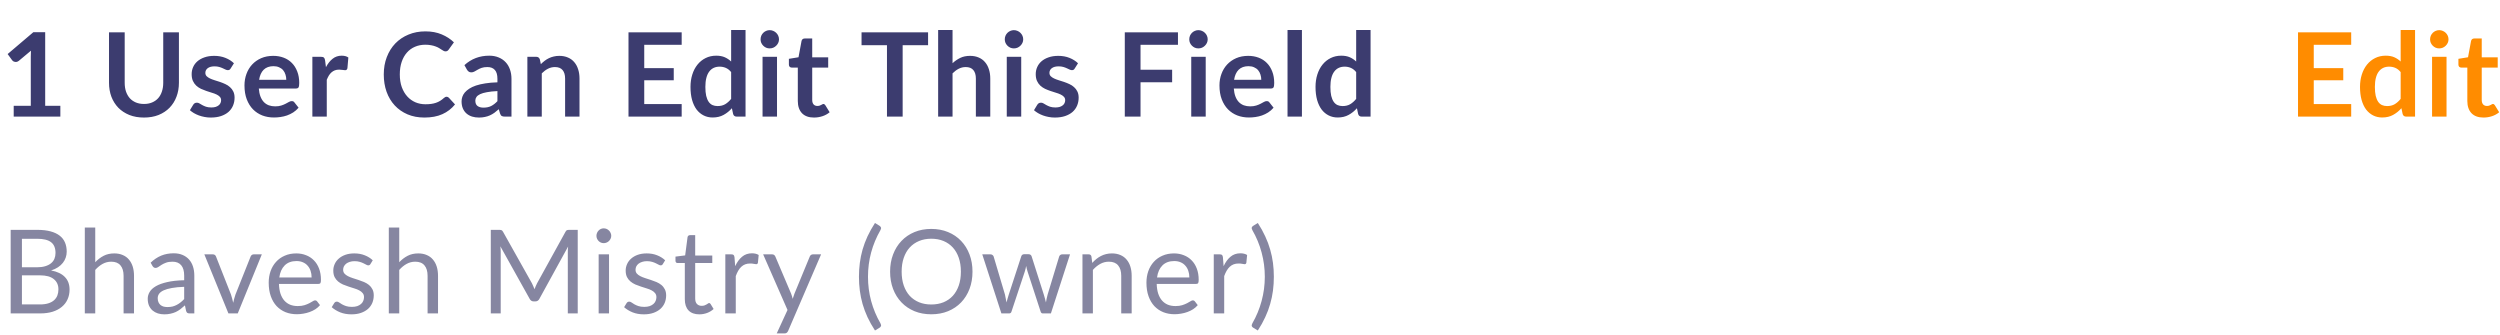 <svg width="343" height="46" viewBox="0 0 343 46" fill="none" xmlns="http://www.w3.org/2000/svg">
<path d="M317.448 6.144V9.352H321.496V11.008H317.448V14.28H322.584V16H315.288V4.432H322.584V6.144H317.448ZM329.37 9.888C329.146 9.616 328.901 9.424 328.634 9.312C328.373 9.2 328.09 9.144 327.786 9.144C327.487 9.144 327.218 9.2 326.978 9.312C326.738 9.424 326.533 9.595 326.362 9.824C326.191 10.048 326.061 10.336 325.97 10.688C325.879 11.035 325.834 11.445 325.834 11.92C325.834 12.4 325.871 12.808 325.946 13.144C326.026 13.475 326.138 13.747 326.282 13.96C326.426 14.168 326.602 14.32 326.81 14.416C327.018 14.507 327.25 14.552 327.506 14.552C327.917 14.552 328.266 14.467 328.554 14.296C328.842 14.125 329.114 13.883 329.37 13.568V9.888ZM331.346 4.112V16H330.138C329.877 16 329.711 15.88 329.642 15.64L329.474 14.848C329.143 15.227 328.762 15.533 328.33 15.768C327.903 16.003 327.405 16.12 326.834 16.12C326.386 16.12 325.975 16.027 325.602 15.84C325.229 15.653 324.906 15.384 324.634 15.032C324.367 14.675 324.159 14.235 324.01 13.712C323.866 13.189 323.794 12.592 323.794 11.92C323.794 11.312 323.877 10.747 324.042 10.224C324.207 9.701 324.445 9.248 324.754 8.864C325.063 8.48 325.434 8.181 325.866 7.968C326.298 7.749 326.783 7.64 327.322 7.64C327.781 7.64 328.173 7.712 328.498 7.856C328.823 8 329.114 8.195 329.37 8.44V4.112H331.346ZM335.664 7.792V16H333.68V7.792H335.664ZM335.936 5.4C335.936 5.571 335.901 5.731 335.832 5.88C335.763 6.029 335.669 6.16 335.552 6.272C335.44 6.384 335.307 6.475 335.152 6.544C334.997 6.608 334.832 6.64 334.656 6.64C334.485 6.64 334.323 6.608 334.168 6.544C334.019 6.475 333.888 6.384 333.776 6.272C333.664 6.16 333.573 6.029 333.504 5.88C333.44 5.731 333.408 5.571 333.408 5.4C333.408 5.224 333.44 5.059 333.504 4.904C333.573 4.749 333.664 4.616 333.776 4.504C333.888 4.392 334.019 4.304 334.168 4.24C334.323 4.171 334.485 4.136 334.656 4.136C334.832 4.136 334.997 4.171 335.152 4.24C335.307 4.304 335.44 4.392 335.552 4.504C335.669 4.616 335.763 4.749 335.832 4.904C335.901 5.059 335.936 5.224 335.936 5.4ZM340.734 16.128C340.02 16.128 339.47 15.928 339.086 15.528C338.708 15.123 338.518 14.565 338.518 13.856V9.272H337.678C337.572 9.272 337.481 9.237 337.406 9.168C337.332 9.099 337.294 8.995 337.294 8.856V8.072L338.614 7.856L339.03 5.616C339.057 5.509 339.108 5.427 339.182 5.368C339.257 5.309 339.353 5.28 339.47 5.28H340.494V7.864H342.686V9.272H340.494V13.72C340.494 13.976 340.556 14.176 340.678 14.32C340.806 14.464 340.98 14.536 341.198 14.536C341.321 14.536 341.422 14.523 341.502 14.496C341.588 14.464 341.66 14.432 341.718 14.4C341.782 14.368 341.838 14.339 341.886 14.312C341.934 14.28 341.982 14.264 342.03 14.264C342.089 14.264 342.137 14.28 342.174 14.312C342.212 14.339 342.252 14.381 342.294 14.44L342.886 15.4C342.598 15.64 342.268 15.821 341.894 15.944C341.521 16.067 341.134 16.128 340.734 16.128Z" fill="#FF8C00"/>
<path d="M8.28 14.52V16H1.88V14.52H4.224V7.776C4.224 7.509 4.232 7.235 4.248 6.952L2.584 8.344C2.488 8.419 2.392 8.467 2.296 8.488C2.205 8.504 2.117 8.504 2.032 8.488C1.952 8.472 1.88 8.445 1.816 8.408C1.752 8.365 1.704 8.32 1.672 8.272L1.048 7.416L4.576 4.416H6.2V14.52H8.28ZM19.756 14.264C20.172 14.264 20.543 14.195 20.868 14.056C21.198 13.917 21.476 13.723 21.7 13.472C21.924 13.221 22.095 12.917 22.212 12.56C22.334 12.203 22.396 11.803 22.396 11.36V4.432H24.548V11.36C24.548 12.048 24.436 12.685 24.212 13.272C23.993 13.853 23.676 14.357 23.26 14.784C22.849 15.205 22.348 15.536 21.756 15.776C21.164 16.011 20.497 16.128 19.756 16.128C19.009 16.128 18.34 16.011 17.748 15.776C17.156 15.536 16.652 15.205 16.236 14.784C15.825 14.357 15.508 13.853 15.284 13.272C15.065 12.685 14.956 12.048 14.956 11.36V4.432H17.108V11.352C17.108 11.795 17.166 12.195 17.284 12.552C17.407 12.909 17.58 13.216 17.804 13.472C18.033 13.723 18.311 13.917 18.636 14.056C18.966 14.195 19.34 14.264 19.756 14.264ZM31.647 9.392C31.594 9.477 31.538 9.539 31.479 9.576C31.421 9.608 31.346 9.624 31.255 9.624C31.159 9.624 31.055 9.597 30.943 9.544C30.837 9.491 30.711 9.432 30.567 9.368C30.423 9.299 30.258 9.237 30.071 9.184C29.89 9.131 29.674 9.104 29.423 9.104C29.034 9.104 28.727 9.187 28.503 9.352C28.285 9.517 28.175 9.733 28.175 10C28.175 10.176 28.231 10.325 28.343 10.448C28.46 10.565 28.613 10.669 28.799 10.76C28.991 10.851 29.207 10.933 29.447 11.008C29.687 11.077 29.93 11.155 30.175 11.24C30.426 11.325 30.671 11.424 30.911 11.536C31.151 11.643 31.364 11.781 31.551 11.952C31.743 12.117 31.895 12.317 32.007 12.552C32.124 12.787 32.183 13.069 32.183 13.4C32.183 13.795 32.111 14.16 31.967 14.496C31.828 14.827 31.62 15.115 31.343 15.36C31.066 15.6 30.722 15.789 30.311 15.928C29.906 16.061 29.436 16.128 28.903 16.128C28.62 16.128 28.343 16.101 28.071 16.048C27.805 16 27.546 15.931 27.295 15.84C27.05 15.749 26.82 15.643 26.607 15.52C26.399 15.397 26.215 15.264 26.055 15.12L26.511 14.368C26.57 14.277 26.639 14.208 26.719 14.16C26.799 14.112 26.901 14.088 27.023 14.088C27.146 14.088 27.261 14.123 27.367 14.192C27.479 14.261 27.607 14.336 27.751 14.416C27.895 14.496 28.063 14.571 28.255 14.64C28.453 14.709 28.701 14.744 28.999 14.744C29.234 14.744 29.434 14.717 29.599 14.664C29.77 14.605 29.909 14.531 30.015 14.44C30.127 14.349 30.207 14.245 30.255 14.128C30.308 14.005 30.335 13.88 30.335 13.752C30.335 13.56 30.276 13.403 30.159 13.28C30.047 13.157 29.895 13.051 29.703 12.96C29.517 12.869 29.3 12.789 29.055 12.72C28.815 12.645 28.567 12.565 28.311 12.48C28.061 12.395 27.812 12.296 27.567 12.184C27.327 12.067 27.111 11.92 26.919 11.744C26.733 11.568 26.581 11.352 26.463 11.096C26.351 10.84 26.295 10.531 26.295 10.168C26.295 9.832 26.362 9.512 26.495 9.208C26.628 8.904 26.823 8.64 27.079 8.416C27.34 8.187 27.663 8.005 28.047 7.872C28.436 7.733 28.884 7.664 29.391 7.664C29.956 7.664 30.471 7.757 30.935 7.944C31.399 8.131 31.786 8.376 32.095 8.68L31.647 9.392ZM39.278 10.952C39.278 10.696 39.241 10.456 39.166 10.232C39.097 10.003 38.99 9.803 38.846 9.632C38.702 9.461 38.518 9.328 38.294 9.232C38.076 9.131 37.82 9.08 37.526 9.08C36.956 9.08 36.505 9.243 36.174 9.568C35.849 9.893 35.641 10.355 35.55 10.952H39.278ZM35.51 12.144C35.542 12.565 35.617 12.931 35.734 13.24C35.852 13.544 36.006 13.797 36.198 14C36.39 14.197 36.617 14.347 36.878 14.448C37.145 14.544 37.438 14.592 37.758 14.592C38.078 14.592 38.353 14.555 38.582 14.48C38.817 14.405 39.02 14.323 39.19 14.232C39.366 14.141 39.518 14.059 39.646 13.984C39.78 13.909 39.908 13.872 40.03 13.872C40.196 13.872 40.318 13.933 40.398 14.056L40.966 14.776C40.748 15.032 40.502 15.248 40.23 15.424C39.958 15.595 39.673 15.733 39.374 15.84C39.081 15.941 38.78 16.013 38.47 16.056C38.166 16.099 37.87 16.12 37.582 16.12C37.012 16.12 36.481 16.027 35.99 15.84C35.5 15.648 35.073 15.368 34.71 15C34.348 14.627 34.062 14.168 33.854 13.624C33.646 13.075 33.542 12.44 33.542 11.72C33.542 11.16 33.633 10.635 33.814 10.144C33.996 9.648 34.254 9.219 34.59 8.856C34.932 8.488 35.345 8.197 35.83 7.984C36.321 7.771 36.873 7.664 37.486 7.664C38.004 7.664 38.481 7.747 38.918 7.912C39.356 8.077 39.732 8.32 40.046 8.64C40.361 8.955 40.606 9.344 40.782 9.808C40.964 10.267 41.054 10.792 41.054 11.384C41.054 11.683 41.022 11.885 40.958 11.992C40.894 12.093 40.772 12.144 40.59 12.144H35.51ZM44.721 9.216C44.977 8.725 45.281 8.341 45.633 8.064C45.985 7.781 46.401 7.64 46.881 7.64C47.26 7.64 47.564 7.723 47.793 7.888L47.665 9.368C47.639 9.464 47.599 9.533 47.545 9.576C47.497 9.613 47.431 9.632 47.345 9.632C47.265 9.632 47.145 9.619 46.985 9.592C46.831 9.565 46.679 9.552 46.529 9.552C46.311 9.552 46.116 9.584 45.945 9.648C45.775 9.712 45.62 9.805 45.481 9.928C45.348 10.045 45.228 10.189 45.121 10.36C45.02 10.531 44.924 10.725 44.833 10.944V16H42.857V7.792H44.017C44.22 7.792 44.361 7.829 44.441 7.904C44.521 7.973 44.575 8.101 44.601 8.288L44.721 9.216ZM61.269 13.272C61.386 13.272 61.49 13.317 61.581 13.408L62.429 14.328C61.959 14.909 61.381 15.355 60.693 15.664C60.01 15.973 59.189 16.128 58.229 16.128C57.37 16.128 56.597 15.981 55.909 15.688C55.226 15.395 54.642 14.987 54.157 14.464C53.672 13.941 53.298 13.317 53.037 12.592C52.781 11.867 52.653 11.075 52.653 10.216C52.653 9.347 52.791 8.552 53.069 7.832C53.346 7.107 53.736 6.483 54.237 5.96C54.743 5.437 55.346 5.032 56.045 4.744C56.743 4.451 57.517 4.304 58.365 4.304C59.208 4.304 59.954 4.443 60.605 4.72C61.261 4.997 61.818 5.36 62.277 5.808L61.557 6.808C61.514 6.872 61.458 6.928 61.389 6.976C61.325 7.024 61.234 7.048 61.117 7.048C61.037 7.048 60.954 7.027 60.869 6.984C60.783 6.936 60.69 6.88 60.589 6.816C60.487 6.747 60.37 6.672 60.237 6.592C60.103 6.512 59.949 6.44 59.773 6.376C59.597 6.307 59.392 6.251 59.157 6.208C58.928 6.16 58.661 6.136 58.357 6.136C57.84 6.136 57.365 6.229 56.933 6.416C56.506 6.597 56.138 6.864 55.829 7.216C55.52 7.563 55.279 7.989 55.109 8.496C54.938 8.997 54.853 9.571 54.853 10.216C54.853 10.867 54.944 11.445 55.125 11.952C55.312 12.459 55.562 12.885 55.877 13.232C56.191 13.579 56.562 13.845 56.989 14.032C57.416 14.213 57.874 14.304 58.365 14.304C58.658 14.304 58.922 14.288 59.157 14.256C59.397 14.224 59.615 14.173 59.813 14.104C60.016 14.035 60.205 13.947 60.381 13.84C60.562 13.728 60.741 13.592 60.917 13.432C60.97 13.384 61.026 13.347 61.085 13.32C61.144 13.288 61.205 13.272 61.269 13.272ZM68.247 12.496C67.676 12.523 67.196 12.573 66.807 12.648C66.418 12.717 66.106 12.808 65.871 12.92C65.636 13.032 65.468 13.163 65.367 13.312C65.266 13.461 65.215 13.624 65.215 13.8C65.215 14.147 65.316 14.395 65.519 14.544C65.727 14.693 65.996 14.768 66.327 14.768C66.732 14.768 67.082 14.696 67.375 14.552C67.674 14.403 67.964 14.179 68.247 13.88V12.496ZM63.719 8.936C64.663 8.072 65.799 7.64 67.127 7.64C67.607 7.64 68.036 7.72 68.415 7.88C68.794 8.035 69.114 8.253 69.375 8.536C69.636 8.813 69.834 9.147 69.967 9.536C70.106 9.925 70.175 10.352 70.175 10.816V16H69.279C69.092 16 68.948 15.973 68.847 15.92C68.746 15.861 68.666 15.747 68.607 15.576L68.431 14.984C68.223 15.171 68.02 15.336 67.823 15.48C67.626 15.619 67.42 15.736 67.207 15.832C66.994 15.928 66.764 16 66.519 16.048C66.279 16.101 66.012 16.128 65.719 16.128C65.372 16.128 65.052 16.083 64.759 15.992C64.466 15.896 64.212 15.755 63.999 15.568C63.786 15.381 63.62 15.149 63.503 14.872C63.386 14.595 63.327 14.272 63.327 13.904C63.327 13.696 63.362 13.491 63.431 13.288C63.5 13.08 63.612 12.883 63.767 12.696C63.927 12.509 64.132 12.333 64.383 12.168C64.634 12.003 64.94 11.859 65.303 11.736C65.671 11.613 66.098 11.515 66.583 11.44C67.068 11.36 67.623 11.312 68.247 11.296V10.816C68.247 10.267 68.13 9.861 67.895 9.6C67.66 9.333 67.322 9.2 66.879 9.2C66.559 9.2 66.292 9.237 66.079 9.312C65.871 9.387 65.687 9.472 65.527 9.568C65.367 9.659 65.22 9.741 65.087 9.816C64.959 9.891 64.815 9.928 64.655 9.928C64.516 9.928 64.399 9.893 64.303 9.824C64.207 9.749 64.13 9.664 64.071 9.568L63.719 8.936ZM74.204 8.8C74.369 8.635 74.543 8.483 74.724 8.344C74.911 8.2 75.105 8.08 75.308 7.984C75.516 7.883 75.737 7.805 75.972 7.752C76.207 7.693 76.463 7.664 76.74 7.664C77.188 7.664 77.585 7.741 77.932 7.896C78.279 8.045 78.567 8.259 78.796 8.536C79.031 8.808 79.207 9.136 79.324 9.52C79.447 9.899 79.508 10.317 79.508 10.776V16H77.532V10.776C77.532 10.275 77.417 9.888 77.188 9.616C76.959 9.339 76.609 9.2 76.14 9.2C75.799 9.2 75.479 9.277 75.18 9.432C74.881 9.587 74.599 9.797 74.332 10.064V16H72.356V7.792H73.564C73.82 7.792 73.988 7.912 74.068 8.152L74.204 8.8ZM88.39 6.144V9.352H92.438V11.008H88.39V14.28H93.526V16H86.23V4.432H93.526V6.144H88.39ZM100.312 9.888C100.088 9.616 99.842 9.424 99.576 9.312C99.314 9.2 99.032 9.144 98.728 9.144C98.429 9.144 98.16 9.2 97.92 9.312C97.68 9.424 97.474 9.595 97.304 9.824C97.133 10.048 97.002 10.336 96.912 10.688C96.821 11.035 96.776 11.445 96.776 11.92C96.776 12.4 96.813 12.808 96.888 13.144C96.968 13.475 97.08 13.747 97.224 13.96C97.368 14.168 97.544 14.32 97.752 14.416C97.96 14.507 98.192 14.552 98.448 14.552C98.858 14.552 99.208 14.467 99.496 14.296C99.784 14.125 100.056 13.883 100.312 13.568V9.888ZM102.288 4.112V16H101.08C100.818 16 100.653 15.88 100.584 15.64L100.416 14.848C100.085 15.227 99.704 15.533 99.272 15.768C98.845 16.003 98.346 16.12 97.776 16.12C97.328 16.12 96.917 16.027 96.544 15.84C96.17 15.653 95.848 15.384 95.576 15.032C95.309 14.675 95.101 14.235 94.952 13.712C94.808 13.189 94.736 12.592 94.736 11.92C94.736 11.312 94.818 10.747 94.984 10.224C95.149 9.701 95.386 9.248 95.696 8.864C96.005 8.48 96.376 8.181 96.808 7.968C97.24 7.749 97.725 7.64 98.264 7.64C98.722 7.64 99.114 7.712 99.44 7.856C99.765 8 100.056 8.195 100.312 8.44V4.112H102.288ZM106.606 7.792V16H104.622V7.792H106.606ZM106.878 5.4C106.878 5.571 106.843 5.731 106.774 5.88C106.705 6.029 106.611 6.16 106.494 6.272C106.382 6.384 106.249 6.475 106.094 6.544C105.939 6.608 105.774 6.64 105.598 6.64C105.427 6.64 105.265 6.608 105.11 6.544C104.961 6.475 104.83 6.384 104.718 6.272C104.606 6.16 104.515 6.029 104.446 5.88C104.382 5.731 104.35 5.571 104.35 5.4C104.35 5.224 104.382 5.059 104.446 4.904C104.515 4.749 104.606 4.616 104.718 4.504C104.83 4.392 104.961 4.304 105.11 4.24C105.265 4.171 105.427 4.136 105.598 4.136C105.774 4.136 105.939 4.171 106.094 4.24C106.249 4.304 106.382 4.392 106.494 4.504C106.611 4.616 106.705 4.749 106.774 4.904C106.843 5.059 106.878 5.224 106.878 5.4ZM111.676 16.128C110.962 16.128 110.412 15.928 110.028 15.528C109.65 15.123 109.46 14.565 109.46 13.856V9.272H108.62C108.514 9.272 108.423 9.237 108.348 9.168C108.274 9.099 108.236 8.995 108.236 8.856V8.072L109.556 7.856L109.972 5.616C109.999 5.509 110.05 5.427 110.124 5.368C110.199 5.309 110.295 5.28 110.412 5.28H111.436V7.864H113.628V9.272H111.436V13.72C111.436 13.976 111.498 14.176 111.62 14.32C111.748 14.464 111.922 14.536 112.14 14.536C112.263 14.536 112.364 14.523 112.444 14.496C112.53 14.464 112.602 14.432 112.66 14.4C112.724 14.368 112.78 14.339 112.828 14.312C112.876 14.28 112.924 14.264 112.972 14.264C113.031 14.264 113.079 14.28 113.116 14.312C113.154 14.339 113.194 14.381 113.236 14.44L113.828 15.4C113.54 15.64 113.21 15.821 112.836 15.944C112.463 16.067 112.076 16.128 111.676 16.128ZM127.332 6.2H123.844V16H121.692V6.2H118.204V4.432H127.332V6.2ZM130.689 8.672C131.009 8.373 131.361 8.131 131.745 7.944C132.129 7.757 132.58 7.664 133.097 7.664C133.545 7.664 133.942 7.741 134.289 7.896C134.636 8.045 134.924 8.259 135.153 8.536C135.388 8.808 135.564 9.136 135.681 9.52C135.804 9.899 135.865 10.317 135.865 10.776V16H133.889V10.776C133.889 10.275 133.774 9.888 133.545 9.616C133.316 9.339 132.966 9.2 132.497 9.2C132.156 9.2 131.836 9.277 131.537 9.432C131.238 9.587 130.956 9.797 130.689 10.064V16H128.713V4.112H130.689V8.672ZM140.112 7.792V16H138.128V7.792H140.112ZM140.384 5.4C140.384 5.571 140.349 5.731 140.28 5.88C140.211 6.029 140.117 6.16 140 6.272C139.888 6.384 139.755 6.475 139.6 6.544C139.445 6.608 139.28 6.64 139.104 6.64C138.933 6.64 138.771 6.608 138.616 6.544C138.467 6.475 138.336 6.384 138.224 6.272C138.112 6.16 138.021 6.029 137.952 5.88C137.888 5.731 137.856 5.571 137.856 5.4C137.856 5.224 137.888 5.059 137.952 4.904C138.021 4.749 138.112 4.616 138.224 4.504C138.336 4.392 138.467 4.304 138.616 4.24C138.771 4.171 138.933 4.136 139.104 4.136C139.28 4.136 139.445 4.171 139.6 4.24C139.755 4.304 139.888 4.392 140 4.504C140.117 4.616 140.211 4.749 140.28 4.904C140.349 5.059 140.384 5.224 140.384 5.4ZM147.455 9.392C147.401 9.477 147.345 9.539 147.287 9.576C147.228 9.608 147.153 9.624 147.063 9.624C146.967 9.624 146.863 9.597 146.751 9.544C146.644 9.491 146.519 9.432 146.375 9.368C146.231 9.299 146.065 9.237 145.879 9.184C145.697 9.131 145.481 9.104 145.231 9.104C144.841 9.104 144.535 9.187 144.311 9.352C144.092 9.517 143.983 9.733 143.983 10C143.983 10.176 144.039 10.325 144.151 10.448C144.268 10.565 144.42 10.669 144.607 10.76C144.799 10.851 145.015 10.933 145.255 11.008C145.495 11.077 145.737 11.155 145.983 11.24C146.233 11.325 146.479 11.424 146.719 11.536C146.959 11.643 147.172 11.781 147.359 11.952C147.551 12.117 147.703 12.317 147.815 12.552C147.932 12.787 147.991 13.069 147.991 13.4C147.991 13.795 147.919 14.16 147.775 14.496C147.636 14.827 147.428 15.115 147.151 15.36C146.873 15.6 146.529 15.789 146.119 15.928C145.713 16.061 145.244 16.128 144.711 16.128C144.428 16.128 144.151 16.101 143.879 16.048C143.612 16 143.353 15.931 143.103 15.84C142.857 15.749 142.628 15.643 142.415 15.52C142.207 15.397 142.023 15.264 141.863 15.12L142.319 14.368C142.377 14.277 142.447 14.208 142.527 14.16C142.607 14.112 142.708 14.088 142.831 14.088C142.953 14.088 143.068 14.123 143.175 14.192C143.287 14.261 143.415 14.336 143.559 14.416C143.703 14.496 143.871 14.571 144.063 14.64C144.26 14.709 144.508 14.744 144.807 14.744C145.041 14.744 145.241 14.717 145.407 14.664C145.577 14.605 145.716 14.531 145.823 14.44C145.935 14.349 146.015 14.245 146.063 14.128C146.116 14.005 146.143 13.88 146.143 13.752C146.143 13.56 146.084 13.403 145.967 13.28C145.855 13.157 145.703 13.051 145.511 12.96C145.324 12.869 145.108 12.789 144.863 12.72C144.623 12.645 144.375 12.565 144.119 12.48C143.868 12.395 143.62 12.296 143.375 12.184C143.135 12.067 142.919 11.92 142.727 11.744C142.54 11.568 142.388 11.352 142.271 11.096C142.159 10.84 142.103 10.531 142.103 10.168C142.103 9.832 142.169 9.512 142.303 9.208C142.436 8.904 142.631 8.64 142.887 8.416C143.148 8.187 143.471 8.005 143.855 7.872C144.244 7.733 144.692 7.664 145.199 7.664C145.764 7.664 146.279 7.757 146.743 7.944C147.207 8.131 147.593 8.376 147.903 8.68L147.455 9.392ZM156.481 6.144V9.568H160.817V11.288H156.481V16H154.321V4.432H161.617V6.144H156.481ZM165.423 7.792V16H163.439V7.792H165.423ZM165.695 5.4C165.695 5.571 165.661 5.731 165.591 5.88C165.522 6.029 165.429 6.16 165.311 6.272C165.199 6.384 165.066 6.475 164.911 6.544C164.757 6.608 164.591 6.64 164.415 6.64C164.245 6.64 164.082 6.608 163.927 6.544C163.778 6.475 163.647 6.384 163.535 6.272C163.423 6.16 163.333 6.029 163.263 5.88C163.199 5.731 163.167 5.571 163.167 5.4C163.167 5.224 163.199 5.059 163.263 4.904C163.333 4.749 163.423 4.616 163.535 4.504C163.647 4.392 163.778 4.304 163.927 4.24C164.082 4.171 164.245 4.136 164.415 4.136C164.591 4.136 164.757 4.171 164.911 4.24C165.066 4.304 165.199 4.392 165.311 4.504C165.429 4.616 165.522 4.749 165.591 4.904C165.661 5.059 165.695 5.224 165.695 5.4ZM173.046 10.952C173.046 10.696 173.009 10.456 172.934 10.232C172.865 10.003 172.758 9.803 172.614 9.632C172.47 9.461 172.286 9.328 172.062 9.232C171.843 9.131 171.587 9.08 171.294 9.08C170.723 9.08 170.273 9.243 169.942 9.568C169.617 9.893 169.409 10.355 169.318 10.952H173.046ZM169.278 12.144C169.31 12.565 169.385 12.931 169.502 13.24C169.619 13.544 169.774 13.797 169.966 14C170.158 14.197 170.385 14.347 170.646 14.448C170.913 14.544 171.206 14.592 171.526 14.592C171.846 14.592 172.121 14.555 172.35 14.48C172.585 14.405 172.787 14.323 172.958 14.232C173.134 14.141 173.286 14.059 173.414 13.984C173.547 13.909 173.675 13.872 173.798 13.872C173.963 13.872 174.086 13.933 174.166 14.056L174.734 14.776C174.515 15.032 174.27 15.248 173.998 15.424C173.726 15.595 173.441 15.733 173.142 15.84C172.849 15.941 172.547 16.013 172.238 16.056C171.934 16.099 171.638 16.12 171.35 16.12C170.779 16.12 170.249 16.027 169.758 15.84C169.267 15.648 168.841 15.368 168.478 15C168.115 14.627 167.83 14.168 167.622 13.624C167.414 13.075 167.31 12.44 167.31 11.72C167.31 11.16 167.401 10.635 167.582 10.144C167.763 9.648 168.022 9.219 168.358 8.856C168.699 8.488 169.113 8.197 169.598 7.984C170.089 7.771 170.641 7.664 171.254 7.664C171.771 7.664 172.249 7.747 172.686 7.912C173.123 8.077 173.499 8.32 173.814 8.64C174.129 8.955 174.374 9.344 174.55 9.808C174.731 10.267 174.822 10.792 174.822 11.384C174.822 11.683 174.79 11.885 174.726 11.992C174.662 12.093 174.539 12.144 174.358 12.144H169.278ZM178.625 4.112V16H176.649V4.112H178.625ZM186.066 9.888C185.842 9.616 185.596 9.424 185.33 9.312C185.068 9.2 184.786 9.144 184.482 9.144C184.183 9.144 183.914 9.2 183.674 9.312C183.434 9.424 183.228 9.595 183.058 9.824C182.887 10.048 182.756 10.336 182.666 10.688C182.575 11.035 182.53 11.445 182.53 11.92C182.53 12.4 182.567 12.808 182.642 13.144C182.722 13.475 182.834 13.747 182.978 13.96C183.122 14.168 183.298 14.32 183.506 14.416C183.714 14.507 183.946 14.552 184.202 14.552C184.612 14.552 184.962 14.467 185.25 14.296C185.538 14.125 185.81 13.883 186.066 13.568V9.888ZM188.042 4.112V16H186.834C186.572 16 186.407 15.88 186.338 15.64L186.17 14.848C185.839 15.227 185.458 15.533 185.026 15.768C184.599 16.003 184.1 16.12 183.53 16.12C183.082 16.12 182.671 16.027 182.298 15.84C181.924 15.653 181.602 15.384 181.33 15.032C181.063 14.675 180.855 14.235 180.706 13.712C180.562 13.189 180.49 12.592 180.49 11.92C180.49 11.312 180.572 10.747 180.738 10.224C180.903 9.701 181.14 9.248 181.45 8.864C181.759 8.48 182.13 8.181 182.562 7.968C182.994 7.749 183.479 7.64 184.018 7.64C184.476 7.64 184.868 7.712 185.194 7.856C185.519 8 185.81 8.195 186.066 8.44V4.112H188.042Z" fill="#3C3C6F"/>
<path d="M5.488 41.768C5.931 41.768 6.312 41.717 6.632 41.616C6.952 41.515 7.213 41.373 7.416 41.192C7.624 41.005 7.776 40.787 7.872 40.536C7.968 40.28 8.016 40 8.016 39.696C8.016 39.104 7.805 38.637 7.384 38.296C6.963 37.949 6.331 37.776 5.488 37.776H3.008V41.768H5.488ZM3.008 32.76V36.672H5.056C5.493 36.672 5.872 36.624 6.192 36.528C6.517 36.432 6.784 36.299 6.992 36.128C7.205 35.957 7.363 35.752 7.464 35.512C7.565 35.267 7.616 35 7.616 34.712C7.616 34.035 7.413 33.541 7.008 33.232C6.603 32.917 5.973 32.76 5.12 32.76H3.008ZM5.12 31.536C5.824 31.536 6.429 31.605 6.936 31.744C7.448 31.883 7.867 32.08 8.192 32.336C8.523 32.592 8.765 32.907 8.92 33.28C9.075 33.648 9.152 34.064 9.152 34.528C9.152 34.811 9.107 35.083 9.016 35.344C8.931 35.6 8.8 35.84 8.624 36.064C8.448 36.288 8.224 36.491 7.952 36.672C7.685 36.848 7.371 36.992 7.008 37.104C7.851 37.264 8.483 37.565 8.904 38.008C9.331 38.445 9.544 39.021 9.544 39.736C9.544 40.221 9.453 40.664 9.272 41.064C9.096 41.464 8.835 41.808 8.488 42.096C8.147 42.384 7.725 42.608 7.224 42.768C6.723 42.923 6.152 43 5.512 43H1.464V31.536H5.12ZM13.068 35.976C13.414 35.608 13.798 35.315 14.22 35.096C14.641 34.877 15.126 34.768 15.675 34.768C16.118 34.768 16.508 34.843 16.843 34.992C17.185 35.136 17.468 35.344 17.692 35.616C17.921 35.883 18.094 36.205 18.212 36.584C18.329 36.963 18.387 37.381 18.387 37.84V43H16.956V37.84C16.956 37.227 16.814 36.752 16.532 36.416C16.254 36.075 15.83 35.904 15.259 35.904C14.838 35.904 14.444 36.005 14.075 36.208C13.713 36.411 13.377 36.685 13.068 37.032V43H11.636V31.216H13.068V35.976ZM25.269 39.352C24.613 39.373 24.053 39.427 23.589 39.512C23.131 39.592 22.755 39.699 22.461 39.832C22.173 39.965 21.963 40.123 21.829 40.304C21.701 40.485 21.637 40.688 21.637 40.912C21.637 41.125 21.672 41.309 21.741 41.464C21.811 41.619 21.904 41.747 22.021 41.848C22.144 41.944 22.285 42.016 22.445 42.064C22.611 42.107 22.787 42.128 22.973 42.128C23.224 42.128 23.453 42.104 23.661 42.056C23.869 42.003 24.064 41.928 24.245 41.832C24.432 41.736 24.608 41.621 24.773 41.488C24.944 41.355 25.109 41.203 25.269 41.032V39.352ZM20.669 36.04C21.117 35.608 21.6 35.285 22.117 35.072C22.635 34.859 23.208 34.752 23.837 34.752C24.291 34.752 24.693 34.827 25.045 34.976C25.397 35.125 25.693 35.333 25.933 35.6C26.173 35.867 26.355 36.189 26.477 36.568C26.6 36.947 26.661 37.363 26.661 37.816V43H26.029C25.891 43 25.784 42.979 25.709 42.936C25.635 42.888 25.576 42.797 25.533 42.664L25.373 41.896C25.16 42.093 24.952 42.269 24.749 42.424C24.547 42.573 24.333 42.701 24.109 42.808C23.885 42.909 23.645 42.987 23.389 43.04C23.139 43.099 22.859 43.128 22.549 43.128C22.235 43.128 21.939 43.085 21.661 43C21.384 42.909 21.141 42.776 20.933 42.6C20.731 42.424 20.568 42.203 20.445 41.936C20.328 41.664 20.269 41.344 20.269 40.976C20.269 40.656 20.357 40.349 20.533 40.056C20.709 39.757 20.995 39.493 21.389 39.264C21.784 39.035 22.299 38.848 22.933 38.704C23.568 38.555 24.347 38.469 25.269 38.448V37.816C25.269 37.187 25.133 36.712 24.861 36.392C24.589 36.067 24.192 35.904 23.669 35.904C23.317 35.904 23.021 35.949 22.781 36.04C22.547 36.125 22.341 36.224 22.165 36.336C21.995 36.443 21.845 36.541 21.717 36.632C21.595 36.717 21.472 36.76 21.349 36.76C21.253 36.76 21.171 36.736 21.101 36.688C21.032 36.635 20.973 36.571 20.925 36.496L20.669 36.04ZM35.923 34.896L32.619 43H31.339L28.035 34.896H29.195C29.312 34.896 29.408 34.925 29.483 34.984C29.557 35.043 29.608 35.112 29.635 35.192L31.691 40.408C31.755 40.605 31.811 40.797 31.859 40.984C31.907 41.171 31.952 41.357 31.995 41.544C32.037 41.357 32.083 41.171 32.131 40.984C32.179 40.797 32.237 40.605 32.307 40.408L34.387 35.192C34.419 35.107 34.472 35.037 34.547 34.984C34.621 34.925 34.709 34.896 34.811 34.896H35.923ZM42.754 38.064C42.754 37.733 42.706 37.432 42.61 37.16C42.519 36.883 42.383 36.645 42.202 36.448C42.026 36.245 41.81 36.091 41.554 35.984C41.298 35.872 41.007 35.816 40.682 35.816C39.999 35.816 39.458 36.016 39.058 36.416C38.663 36.811 38.418 37.36 38.322 38.064H42.754ZM43.906 41.864C43.73 42.077 43.519 42.264 43.274 42.424C43.029 42.579 42.764 42.707 42.482 42.808C42.205 42.909 41.916 42.984 41.618 43.032C41.319 43.085 41.023 43.112 40.73 43.112C40.17 43.112 39.653 43.019 39.178 42.832C38.709 42.64 38.3 42.363 37.954 42C37.612 41.632 37.346 41.179 37.154 40.64C36.962 40.101 36.866 39.483 36.866 38.784C36.866 38.219 36.951 37.691 37.122 37.2C37.298 36.709 37.548 36.285 37.874 35.928C38.199 35.565 38.596 35.283 39.066 35.08C39.535 34.872 40.063 34.768 40.65 34.768C41.135 34.768 41.583 34.851 41.994 35.016C42.41 35.176 42.767 35.411 43.066 35.72C43.37 36.024 43.607 36.403 43.778 36.856C43.949 37.304 44.034 37.816 44.034 38.392C44.034 38.616 44.01 38.765 43.962 38.84C43.914 38.915 43.823 38.952 43.69 38.952H38.274C38.29 39.464 38.359 39.909 38.482 40.288C38.61 40.667 38.786 40.984 39.01 41.24C39.234 41.491 39.501 41.68 39.81 41.808C40.119 41.931 40.466 41.992 40.85 41.992C41.207 41.992 41.514 41.952 41.77 41.872C42.031 41.787 42.255 41.696 42.442 41.6C42.629 41.504 42.783 41.416 42.906 41.336C43.034 41.251 43.143 41.208 43.234 41.208C43.351 41.208 43.442 41.253 43.506 41.344L43.906 41.864ZM50.823 36.232C50.759 36.349 50.66 36.408 50.527 36.408C50.447 36.408 50.356 36.379 50.255 36.32C50.154 36.261 50.028 36.197 49.879 36.128C49.735 36.053 49.562 35.987 49.359 35.928C49.156 35.864 48.916 35.832 48.639 35.832C48.399 35.832 48.183 35.864 47.991 35.928C47.799 35.987 47.634 36.069 47.495 36.176C47.362 36.283 47.258 36.408 47.183 36.552C47.114 36.691 47.079 36.843 47.079 37.008C47.079 37.216 47.138 37.389 47.255 37.528C47.378 37.667 47.538 37.787 47.735 37.888C47.932 37.989 48.156 38.08 48.407 38.16C48.658 38.235 48.914 38.317 49.175 38.408C49.442 38.493 49.7 38.589 49.951 38.696C50.202 38.803 50.426 38.936 50.623 39.096C50.82 39.256 50.978 39.453 51.095 39.688C51.218 39.917 51.279 40.195 51.279 40.52C51.279 40.893 51.212 41.24 51.079 41.56C50.946 41.875 50.748 42.149 50.487 42.384C50.226 42.613 49.906 42.795 49.527 42.928C49.148 43.061 48.711 43.128 48.215 43.128C47.65 43.128 47.138 43.037 46.679 42.856C46.22 42.669 45.831 42.432 45.511 42.144L45.847 41.6C45.89 41.531 45.94 41.477 45.999 41.44C46.058 41.403 46.132 41.384 46.223 41.384C46.319 41.384 46.42 41.421 46.527 41.496C46.634 41.571 46.762 41.653 46.911 41.744C47.066 41.835 47.252 41.917 47.471 41.992C47.69 42.067 47.962 42.104 48.287 42.104C48.564 42.104 48.807 42.069 49.015 42C49.223 41.925 49.396 41.827 49.535 41.704C49.674 41.581 49.775 41.44 49.839 41.28C49.908 41.12 49.943 40.949 49.943 40.768C49.943 40.544 49.882 40.36 49.759 40.216C49.642 40.067 49.484 39.941 49.287 39.84C49.09 39.733 48.863 39.643 48.607 39.568C48.356 39.488 48.098 39.405 47.831 39.32C47.57 39.235 47.311 39.139 47.055 39.032C46.804 38.92 46.58 38.781 46.383 38.616C46.186 38.451 46.026 38.248 45.903 38.008C45.786 37.763 45.727 37.467 45.727 37.12C45.727 36.811 45.791 36.515 45.919 36.232C46.047 35.944 46.234 35.693 46.479 35.48C46.724 35.261 47.026 35.088 47.383 34.96C47.74 34.832 48.148 34.768 48.607 34.768C49.14 34.768 49.618 34.853 50.039 35.024C50.466 35.189 50.834 35.419 51.143 35.712L50.823 36.232ZM54.777 35.976C55.123 35.608 55.508 35.315 55.929 35.096C56.35 34.877 56.836 34.768 57.385 34.768C57.828 34.768 58.217 34.843 58.553 34.992C58.894 35.136 59.177 35.344 59.401 35.616C59.63 35.883 59.803 36.205 59.921 36.584C60.038 36.963 60.097 37.381 60.097 37.84V43H58.665V37.84C58.665 37.227 58.523 36.752 58.241 36.416C57.964 36.075 57.539 35.904 56.969 35.904C56.547 35.904 56.153 36.005 55.785 36.208C55.422 36.411 55.086 36.685 54.777 37.032V43H53.345V31.216H54.777V35.976ZM79.264 31.536V43H77.904V34.576C77.904 34.464 77.907 34.344 77.912 34.216C77.923 34.088 77.934 33.957 77.945 33.824L74.008 40.992C73.886 41.232 73.699 41.352 73.448 41.352H73.225C72.974 41.352 72.787 41.232 72.665 40.992L68.648 33.792C68.68 34.075 68.697 34.336 68.697 34.576V43H67.337V31.536H68.481C68.619 31.536 68.726 31.549 68.8 31.576C68.875 31.603 68.947 31.677 69.016 31.8L72.977 38.856C73.04 38.984 73.102 39.117 73.16 39.256C73.225 39.395 73.283 39.536 73.337 39.68C73.39 39.536 73.446 39.395 73.504 39.256C73.563 39.112 73.627 38.976 73.697 38.848L77.585 31.8C77.648 31.677 77.718 31.603 77.793 31.576C77.873 31.549 77.982 31.536 78.121 31.536H79.264ZM83.559 34.896V43H82.135V34.896H83.559ZM83.863 32.352C83.863 32.491 83.834 32.621 83.775 32.744C83.722 32.861 83.647 32.968 83.551 33.064C83.46 33.155 83.351 33.227 83.223 33.28C83.1 33.333 82.969 33.36 82.831 33.36C82.692 33.36 82.561 33.333 82.439 33.28C82.322 33.227 82.218 33.155 82.127 33.064C82.036 32.968 81.964 32.861 81.911 32.744C81.858 32.621 81.831 32.491 81.831 32.352C81.831 32.213 81.858 32.083 81.911 31.96C81.964 31.832 82.036 31.723 82.127 31.632C82.218 31.536 82.322 31.461 82.439 31.408C82.561 31.355 82.692 31.328 82.831 31.328C82.969 31.328 83.1 31.355 83.223 31.408C83.351 31.461 83.46 31.536 83.551 31.632C83.647 31.723 83.722 31.832 83.775 31.96C83.834 32.083 83.863 32.213 83.863 32.352ZM90.939 36.232C90.875 36.349 90.776 36.408 90.643 36.408C90.563 36.408 90.472 36.379 90.371 36.32C90.269 36.261 90.144 36.197 89.995 36.128C89.851 36.053 89.677 35.987 89.475 35.928C89.272 35.864 89.032 35.832 88.755 35.832C88.515 35.832 88.299 35.864 88.107 35.928C87.915 35.987 87.749 36.069 87.611 36.176C87.477 36.283 87.373 36.408 87.299 36.552C87.229 36.691 87.195 36.843 87.195 37.008C87.195 37.216 87.253 37.389 87.371 37.528C87.493 37.667 87.653 37.787 87.851 37.888C88.048 37.989 88.272 38.08 88.523 38.16C88.773 38.235 89.029 38.317 89.291 38.408C89.557 38.493 89.816 38.589 90.067 38.696C90.317 38.803 90.541 38.936 90.739 39.096C90.936 39.256 91.093 39.453 91.211 39.688C91.333 39.917 91.395 40.195 91.395 40.52C91.395 40.893 91.328 41.24 91.195 41.56C91.061 41.875 90.864 42.149 90.603 42.384C90.341 42.613 90.021 42.795 89.643 42.928C89.264 43.061 88.827 43.128 88.331 43.128C87.765 43.128 87.253 43.037 86.795 42.856C86.336 42.669 85.947 42.432 85.627 42.144L85.963 41.6C86.005 41.531 86.056 41.477 86.115 41.44C86.173 41.403 86.248 41.384 86.339 41.384C86.435 41.384 86.536 41.421 86.643 41.496C86.749 41.571 86.877 41.653 87.027 41.744C87.181 41.835 87.368 41.917 87.587 41.992C87.805 42.067 88.077 42.104 88.403 42.104C88.68 42.104 88.923 42.069 89.131 42C89.339 41.925 89.512 41.827 89.651 41.704C89.789 41.581 89.891 41.44 89.955 41.28C90.024 41.12 90.059 40.949 90.059 40.768C90.059 40.544 89.997 40.36 89.875 40.216C89.757 40.067 89.6 39.941 89.403 39.84C89.205 39.733 88.979 39.643 88.723 39.568C88.472 39.488 88.213 39.405 87.947 39.32C87.685 39.235 87.427 39.139 87.171 39.032C86.92 38.92 86.696 38.781 86.499 38.616C86.301 38.451 86.141 38.248 86.019 38.008C85.901 37.763 85.843 37.467 85.843 37.12C85.843 36.811 85.907 36.515 86.035 36.232C86.163 35.944 86.349 35.693 86.595 35.48C86.84 35.261 87.141 35.088 87.499 34.96C87.856 34.832 88.264 34.768 88.723 34.768C89.256 34.768 89.733 34.853 90.155 35.024C90.581 35.189 90.949 35.419 91.259 35.712L90.939 36.232ZM95.948 43.128C95.308 43.128 94.815 42.949 94.469 42.592C94.127 42.235 93.957 41.72 93.957 41.048V36.088H92.981C92.895 36.088 92.823 36.064 92.764 36.016C92.706 35.963 92.677 35.883 92.677 35.776V35.208L94.004 35.04L94.332 32.536C94.349 32.456 94.383 32.392 94.436 32.344C94.495 32.291 94.57 32.264 94.66 32.264H95.38V35.056H97.725V36.088H95.38V40.952C95.38 41.293 95.463 41.547 95.629 41.712C95.794 41.877 96.007 41.96 96.269 41.96C96.418 41.96 96.546 41.941 96.653 41.904C96.764 41.861 96.861 41.816 96.941 41.768C97.02 41.72 97.087 41.677 97.141 41.64C97.199 41.597 97.25 41.576 97.293 41.576C97.367 41.576 97.434 41.621 97.493 41.712L97.909 42.392C97.663 42.621 97.367 42.803 97.02 42.936C96.674 43.064 96.317 43.128 95.948 43.128ZM100.867 36.52C101.123 35.965 101.438 35.533 101.811 35.224C102.184 34.909 102.64 34.752 103.179 34.752C103.35 34.752 103.512 34.771 103.667 34.808C103.827 34.845 103.968 34.904 104.091 34.984L103.987 36.048C103.955 36.181 103.875 36.248 103.747 36.248C103.672 36.248 103.563 36.232 103.419 36.2C103.275 36.168 103.112 36.152 102.931 36.152C102.675 36.152 102.446 36.189 102.243 36.264C102.046 36.339 101.867 36.451 101.707 36.6C101.552 36.744 101.411 36.925 101.283 37.144C101.16 37.357 101.048 37.603 100.947 37.88V43H99.515V34.896H100.331C100.486 34.896 100.592 34.925 100.651 34.984C100.71 35.043 100.75 35.144 100.771 35.288L100.867 36.52ZM112.655 34.896L108.135 45.392C108.087 45.499 108.026 45.584 107.951 45.648C107.882 45.712 107.772 45.744 107.623 45.744H106.567L108.047 42.528L104.703 34.896H105.935C106.058 34.896 106.154 34.928 106.223 34.992C106.298 35.051 106.348 35.117 106.375 35.192L108.543 40.296C108.628 40.52 108.7 40.755 108.759 41C108.834 40.749 108.914 40.512 108.999 40.288L111.103 35.192C111.135 35.107 111.188 35.037 111.263 34.984C111.343 34.925 111.431 34.896 111.527 34.896H112.655ZM119.088 37.968C119.088 39.109 119.232 40.219 119.52 41.296C119.813 42.373 120.24 43.397 120.8 44.368C120.885 44.533 120.907 44.659 120.864 44.744C120.821 44.835 120.76 44.907 120.68 44.96L120.048 45.344C119.648 44.731 119.307 44.123 119.024 43.52C118.747 42.917 118.52 42.312 118.344 41.704C118.173 41.096 118.048 40.485 117.968 39.872C117.888 39.253 117.848 38.619 117.848 37.968C117.848 37.323 117.888 36.691 117.968 36.072C118.048 35.453 118.173 34.843 118.344 34.24C118.52 33.632 118.747 33.027 119.024 32.424C119.307 31.821 119.648 31.211 120.048 30.592L120.68 30.984C120.76 31.037 120.821 31.109 120.864 31.2C120.907 31.285 120.885 31.408 120.8 31.568C120.24 32.539 119.813 33.563 119.52 34.64C119.232 35.717 119.088 36.827 119.088 37.968ZM133.426 37.272C133.426 38.131 133.29 38.92 133.018 39.64C132.746 40.355 132.362 40.971 131.866 41.488C131.37 42.005 130.773 42.408 130.074 42.696C129.381 42.979 128.613 43.12 127.77 43.12C126.927 43.12 126.159 42.979 125.466 42.696C124.773 42.408 124.178 42.005 123.682 41.488C123.186 40.971 122.802 40.355 122.53 39.64C122.258 38.92 122.122 38.131 122.122 37.272C122.122 36.413 122.258 35.627 122.53 34.912C122.802 34.192 123.186 33.573 123.682 33.056C124.178 32.533 124.773 32.128 125.466 31.84C126.159 31.552 126.927 31.408 127.77 31.408C128.613 31.408 129.381 31.552 130.074 31.84C130.773 32.128 131.37 32.533 131.866 33.056C132.362 33.573 132.746 34.192 133.018 34.912C133.29 35.627 133.426 36.413 133.426 37.272ZM131.834 37.272C131.834 36.568 131.738 35.936 131.546 35.376C131.354 34.816 131.082 34.344 130.73 33.96C130.378 33.571 129.951 33.272 129.45 33.064C128.949 32.856 128.389 32.752 127.77 32.752C127.157 32.752 126.599 32.856 126.098 33.064C125.597 33.272 125.167 33.571 124.81 33.96C124.458 34.344 124.186 34.816 123.994 35.376C123.802 35.936 123.706 36.568 123.706 37.272C123.706 37.976 123.802 38.608 123.994 39.168C124.186 39.723 124.458 40.195 124.81 40.584C125.167 40.968 125.597 41.264 126.098 41.472C126.599 41.675 127.157 41.776 127.77 41.776C128.389 41.776 128.949 41.675 129.45 41.472C129.951 41.264 130.378 40.968 130.73 40.584C131.082 40.195 131.354 39.723 131.546 39.168C131.738 38.608 131.834 37.976 131.834 37.272ZM146.807 34.896L144.183 43H143.055C142.916 43 142.82 42.909 142.767 42.728L140.975 37.232C140.932 37.109 140.897 36.987 140.871 36.864C140.844 36.736 140.817 36.611 140.791 36.488C140.764 36.611 140.737 36.736 140.711 36.864C140.684 36.987 140.649 37.112 140.607 37.24L138.783 42.728C138.735 42.909 138.628 43 138.463 43H137.391L134.767 34.896H135.887C135.999 34.896 136.092 34.925 136.167 34.984C136.247 35.043 136.3 35.112 136.327 35.192L137.879 40.408C137.969 40.792 138.041 41.155 138.095 41.496C138.143 41.32 138.191 41.141 138.239 40.96C138.292 40.779 138.348 40.595 138.407 40.408L140.119 35.16C140.145 35.08 140.191 35.013 140.255 34.96C140.324 34.907 140.407 34.88 140.503 34.88H141.127C141.233 34.88 141.321 34.907 141.391 34.96C141.46 35.013 141.508 35.08 141.535 35.16L143.207 40.408C143.265 40.595 143.319 40.779 143.367 40.96C143.415 41.141 143.46 41.32 143.503 41.496C143.529 41.32 143.561 41.144 143.599 40.968C143.641 40.787 143.687 40.6 143.735 40.408L145.319 35.192C145.345 35.107 145.396 35.037 145.471 34.984C145.545 34.925 145.633 34.896 145.735 34.896H146.807ZM149.857 36.072C150.033 35.875 150.22 35.696 150.417 35.536C150.614 35.376 150.822 35.24 151.041 35.128C151.265 35.011 151.5 34.923 151.745 34.864C151.996 34.8 152.265 34.768 152.553 34.768C152.996 34.768 153.385 34.843 153.721 34.992C154.062 35.136 154.345 35.344 154.569 35.616C154.798 35.883 154.972 36.205 155.089 36.584C155.206 36.963 155.265 37.381 155.265 37.84V43H153.833V37.84C153.833 37.227 153.692 36.752 153.409 36.416C153.132 36.075 152.708 35.904 152.137 35.904C151.716 35.904 151.321 36.005 150.953 36.208C150.59 36.411 150.254 36.685 149.945 37.032V43H148.513V34.896H149.369C149.572 34.896 149.697 34.995 149.745 35.192L149.857 36.072ZM163.179 38.064C163.179 37.733 163.131 37.432 163.035 37.16C162.944 36.883 162.808 36.645 162.627 36.448C162.451 36.245 162.235 36.091 161.979 35.984C161.723 35.872 161.432 35.816 161.107 35.816C160.424 35.816 159.883 36.016 159.483 36.416C159.088 36.811 158.843 37.36 158.747 38.064H163.179ZM164.331 41.864C164.155 42.077 163.944 42.264 163.699 42.424C163.454 42.579 163.19 42.707 162.907 42.808C162.63 42.909 162.342 42.984 162.043 43.032C161.744 43.085 161.448 43.112 161.155 43.112C160.595 43.112 160.078 43.019 159.603 42.832C159.134 42.64 158.726 42.363 158.379 42C158.038 41.632 157.771 41.179 157.579 40.64C157.387 40.101 157.291 39.483 157.291 38.784C157.291 38.219 157.376 37.691 157.547 37.2C157.723 36.709 157.974 36.285 158.299 35.928C158.624 35.565 159.022 35.283 159.491 35.08C159.96 34.872 160.488 34.768 161.075 34.768C161.56 34.768 162.008 34.851 162.419 35.016C162.835 35.176 163.192 35.411 163.491 35.72C163.795 36.024 164.032 36.403 164.203 36.856C164.374 37.304 164.459 37.816 164.459 38.392C164.459 38.616 164.435 38.765 164.387 38.84C164.339 38.915 164.248 38.952 164.115 38.952H158.699C158.715 39.464 158.784 39.909 158.907 40.288C159.035 40.667 159.211 40.984 159.435 41.24C159.659 41.491 159.926 41.68 160.235 41.808C160.544 41.931 160.891 41.992 161.275 41.992C161.632 41.992 161.939 41.952 162.195 41.872C162.456 41.787 162.68 41.696 162.867 41.6C163.054 41.504 163.208 41.416 163.331 41.336C163.459 41.251 163.568 41.208 163.659 41.208C163.776 41.208 163.867 41.253 163.931 41.344L164.331 41.864ZM167.88 36.52C168.136 35.965 168.451 35.533 168.824 35.224C169.197 34.909 169.653 34.752 170.192 34.752C170.363 34.752 170.525 34.771 170.68 34.808C170.84 34.845 170.981 34.904 171.104 34.984L171 36.048C170.968 36.181 170.888 36.248 170.76 36.248C170.685 36.248 170.576 36.232 170.432 36.2C170.288 36.168 170.125 36.152 169.944 36.152C169.688 36.152 169.459 36.189 169.256 36.264C169.059 36.339 168.88 36.451 168.72 36.6C168.565 36.744 168.424 36.925 168.296 37.144C168.173 37.357 168.061 37.603 167.96 37.88V43H166.528V34.896H167.344C167.499 34.896 167.605 34.925 167.664 34.984C167.723 35.043 167.763 35.144 167.784 35.288L167.88 36.52ZM173.532 37.968C173.532 36.827 173.385 35.717 173.092 34.64C172.804 33.563 172.38 32.539 171.82 31.568C171.777 31.488 171.751 31.419 171.74 31.36C171.729 31.296 171.732 31.243 171.748 31.2C171.764 31.152 171.788 31.112 171.82 31.08C171.857 31.043 171.897 31.011 171.94 30.984L172.572 30.592C172.972 31.211 173.311 31.821 173.588 32.424C173.871 33.027 174.097 33.632 174.268 34.24C174.444 34.843 174.572 35.453 174.652 36.072C174.732 36.691 174.772 37.323 174.772 37.968C174.772 38.619 174.732 39.253 174.652 39.872C174.572 40.485 174.444 41.096 174.268 41.704C174.097 42.312 173.871 42.917 173.588 43.52C173.311 44.123 172.972 44.731 172.572 45.344L171.94 44.96C171.897 44.933 171.857 44.901 171.82 44.864C171.788 44.832 171.764 44.792 171.748 44.744C171.732 44.701 171.729 44.648 171.74 44.584C171.751 44.52 171.777 44.448 171.82 44.368C172.38 43.397 172.804 42.373 173.092 41.296C173.385 40.219 173.532 39.109 173.532 37.968Z" fill="#8686A1"/>
</svg>
